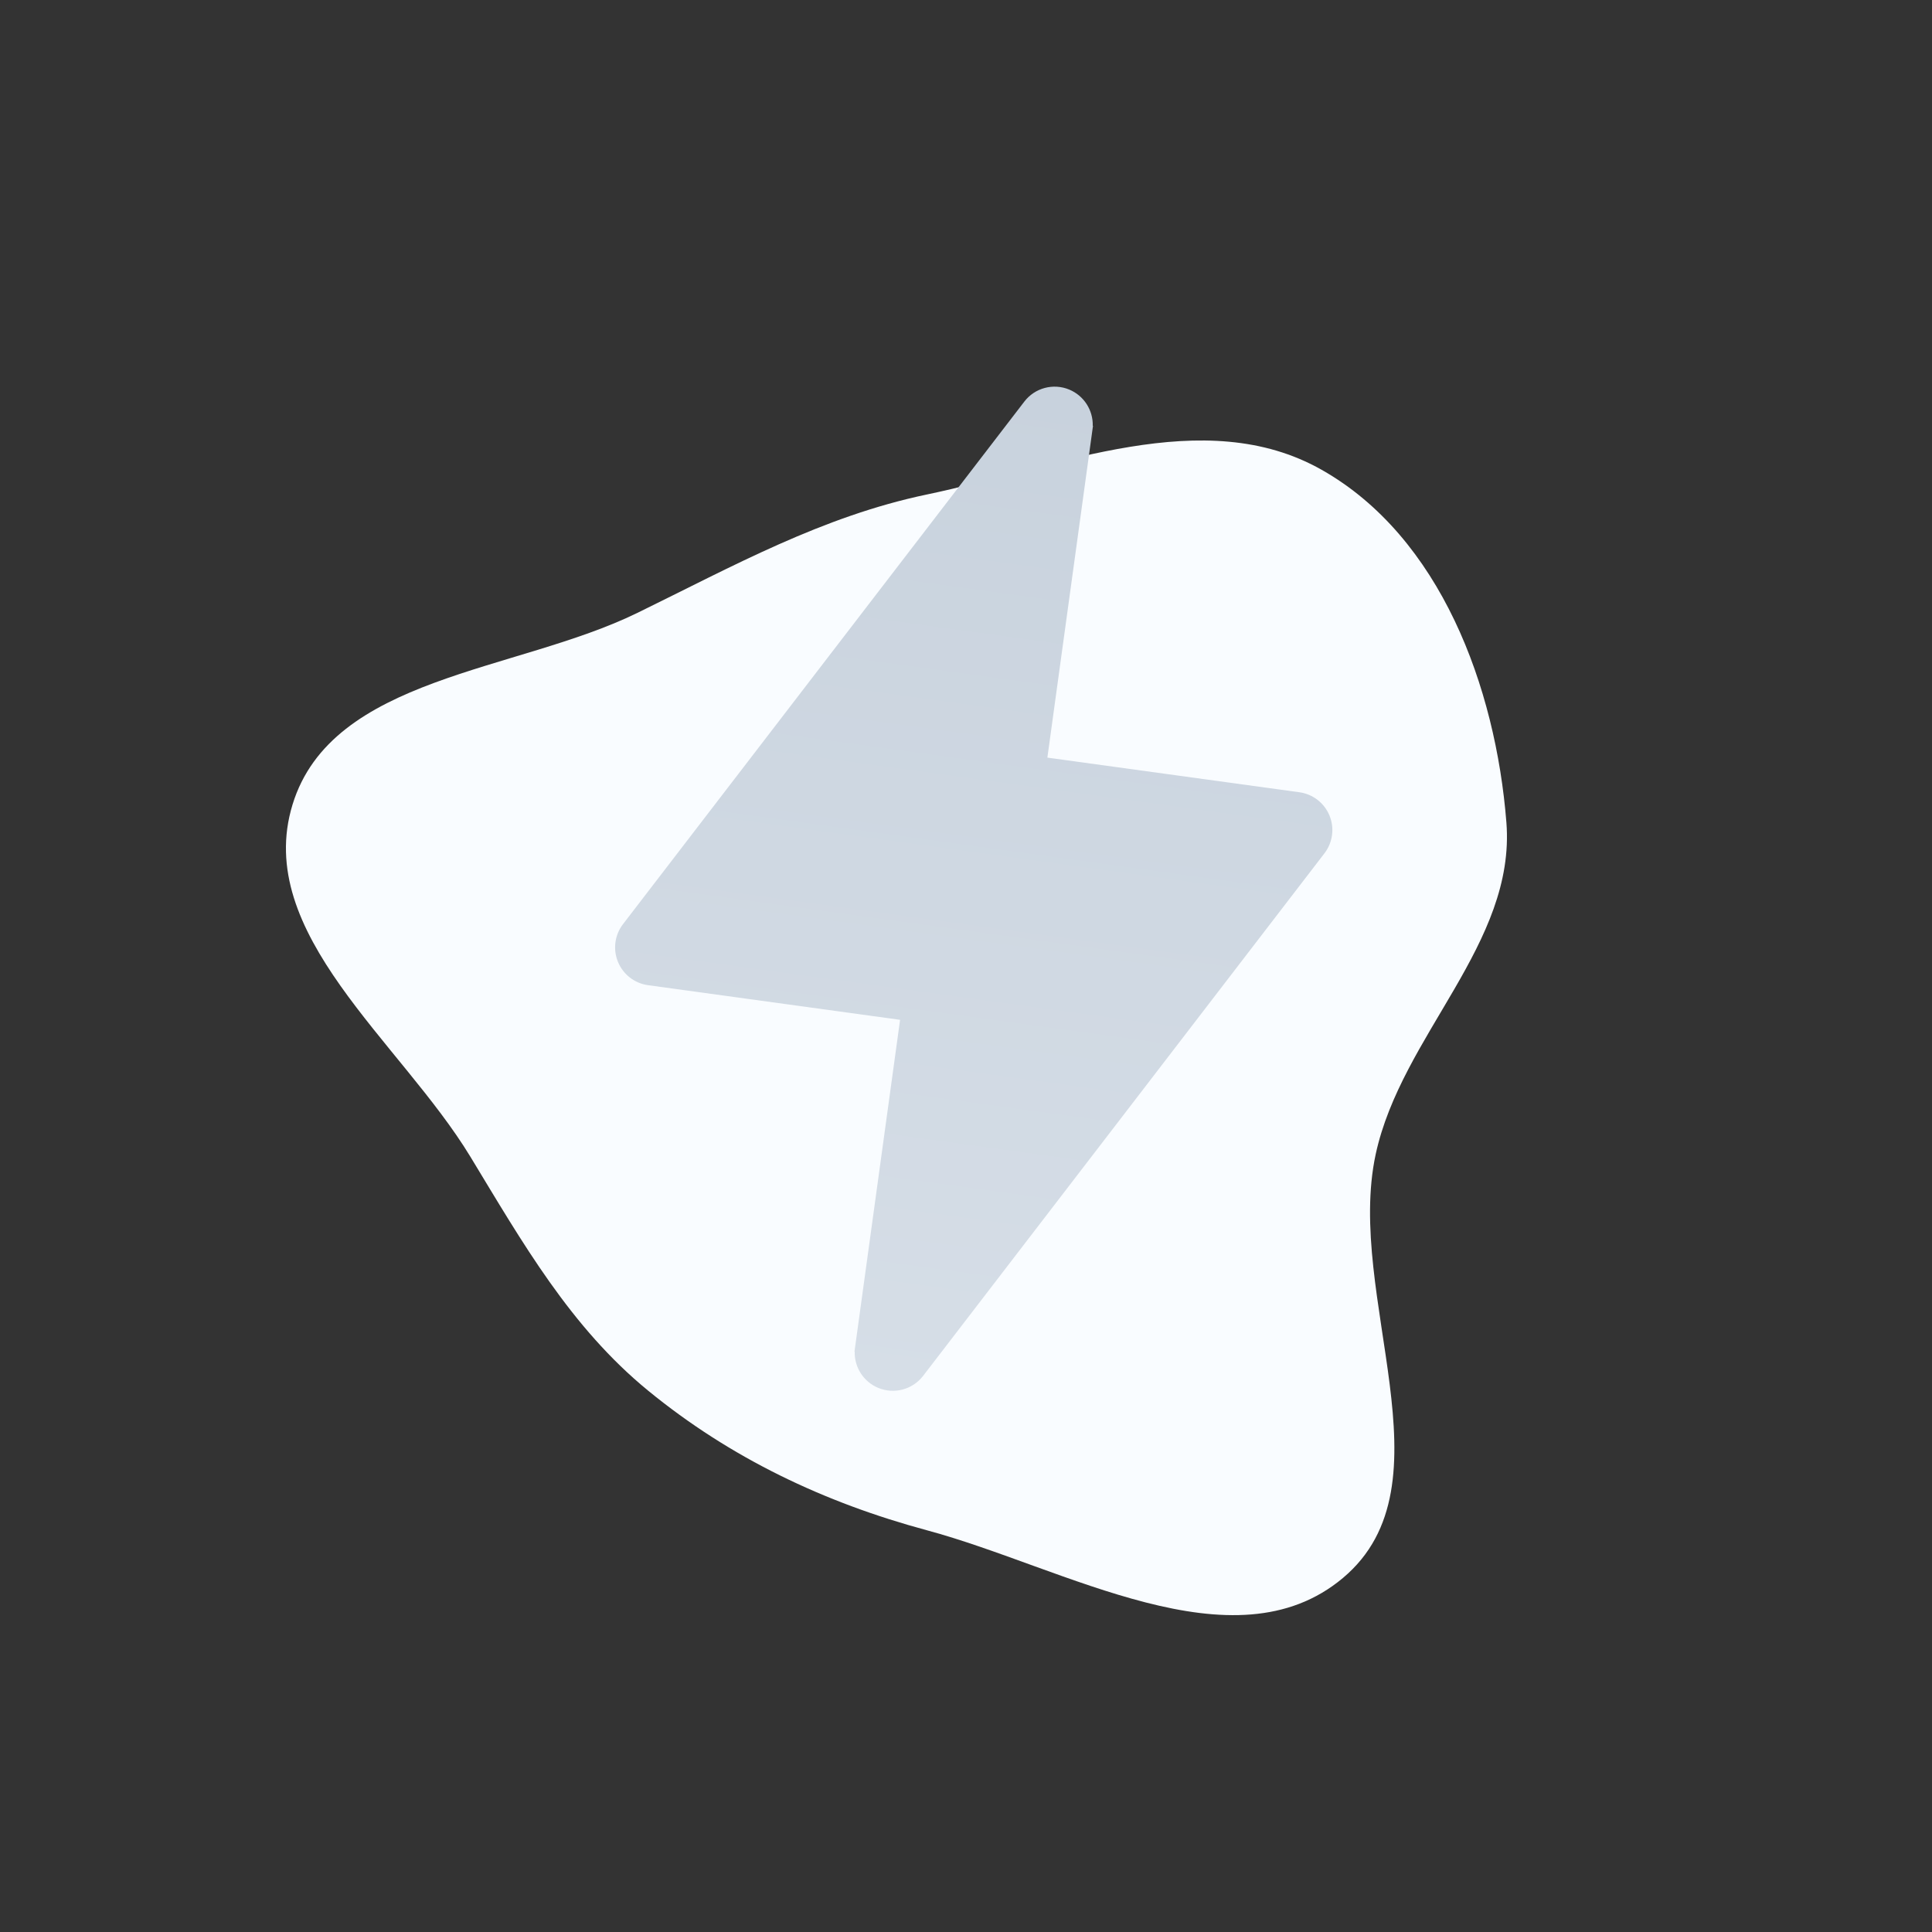 <svg xmlns="http://www.w3.org/2000/svg" fill="none" viewBox="0 0 250 250"><rect x="0" y="0" width="250" height="250" fill="#333333" stroke="none"/><path fill="#F9FCFF" fill-rule="evenodd" d="M119.971 63.98c17.105-3.577 35.869-11.784 51.056-3.185 15.369 8.701 22.517 28.103 23.9 45.623 1.239 15.707-13.579 27.534-16.912 42.937-3.975 18.373 10.211 42.716-4.243 54.836-14.143 11.858-35.941-1.352-53.801-6.166-13.325-3.592-25.426-9.343-36.085-18.061-10.072-8.238-16.273-19.17-23.009-30.27-9.056-14.925-28.133-28.916-23.021-45.587 5.09-16.597 28.932-17.132 44.602-24.79 12.438-6.078 23.948-12.501 37.513-15.337Z" clip-rule="evenodd"/><path fill="url(#a)" d="M141.401 55.095c.052-2.017-1.136-3.888-3.032-4.68-2.067-.863-4.455-.228-5.82 1.548L80.616 119.584c-1.072 1.396-1.32 3.256-.651 4.883.668 1.628 2.152 2.777 3.895 3.016l32.61 4.482-5.901 42.937.03.004c-.052 2.017 1.137 3.888 3.033 4.68 2.067.864 4.455.228 5.819-1.548l51.934-67.621c1.072-1.396 1.32-3.256.652-4.883-.669-1.628-2.152-2.777-3.895-3.016l-32.611-4.482 5.902-42.937-.031-.004Z"/><defs><linearGradient id="a" x1="134.964" x2="117.036" y1="49.78" y2="180.221" gradientUnits="userSpaceOnUse"><stop stop-color="#C8D2DD"/><stop offset="1" stop-color="#D6DEE7"/></linearGradient></defs></svg>
